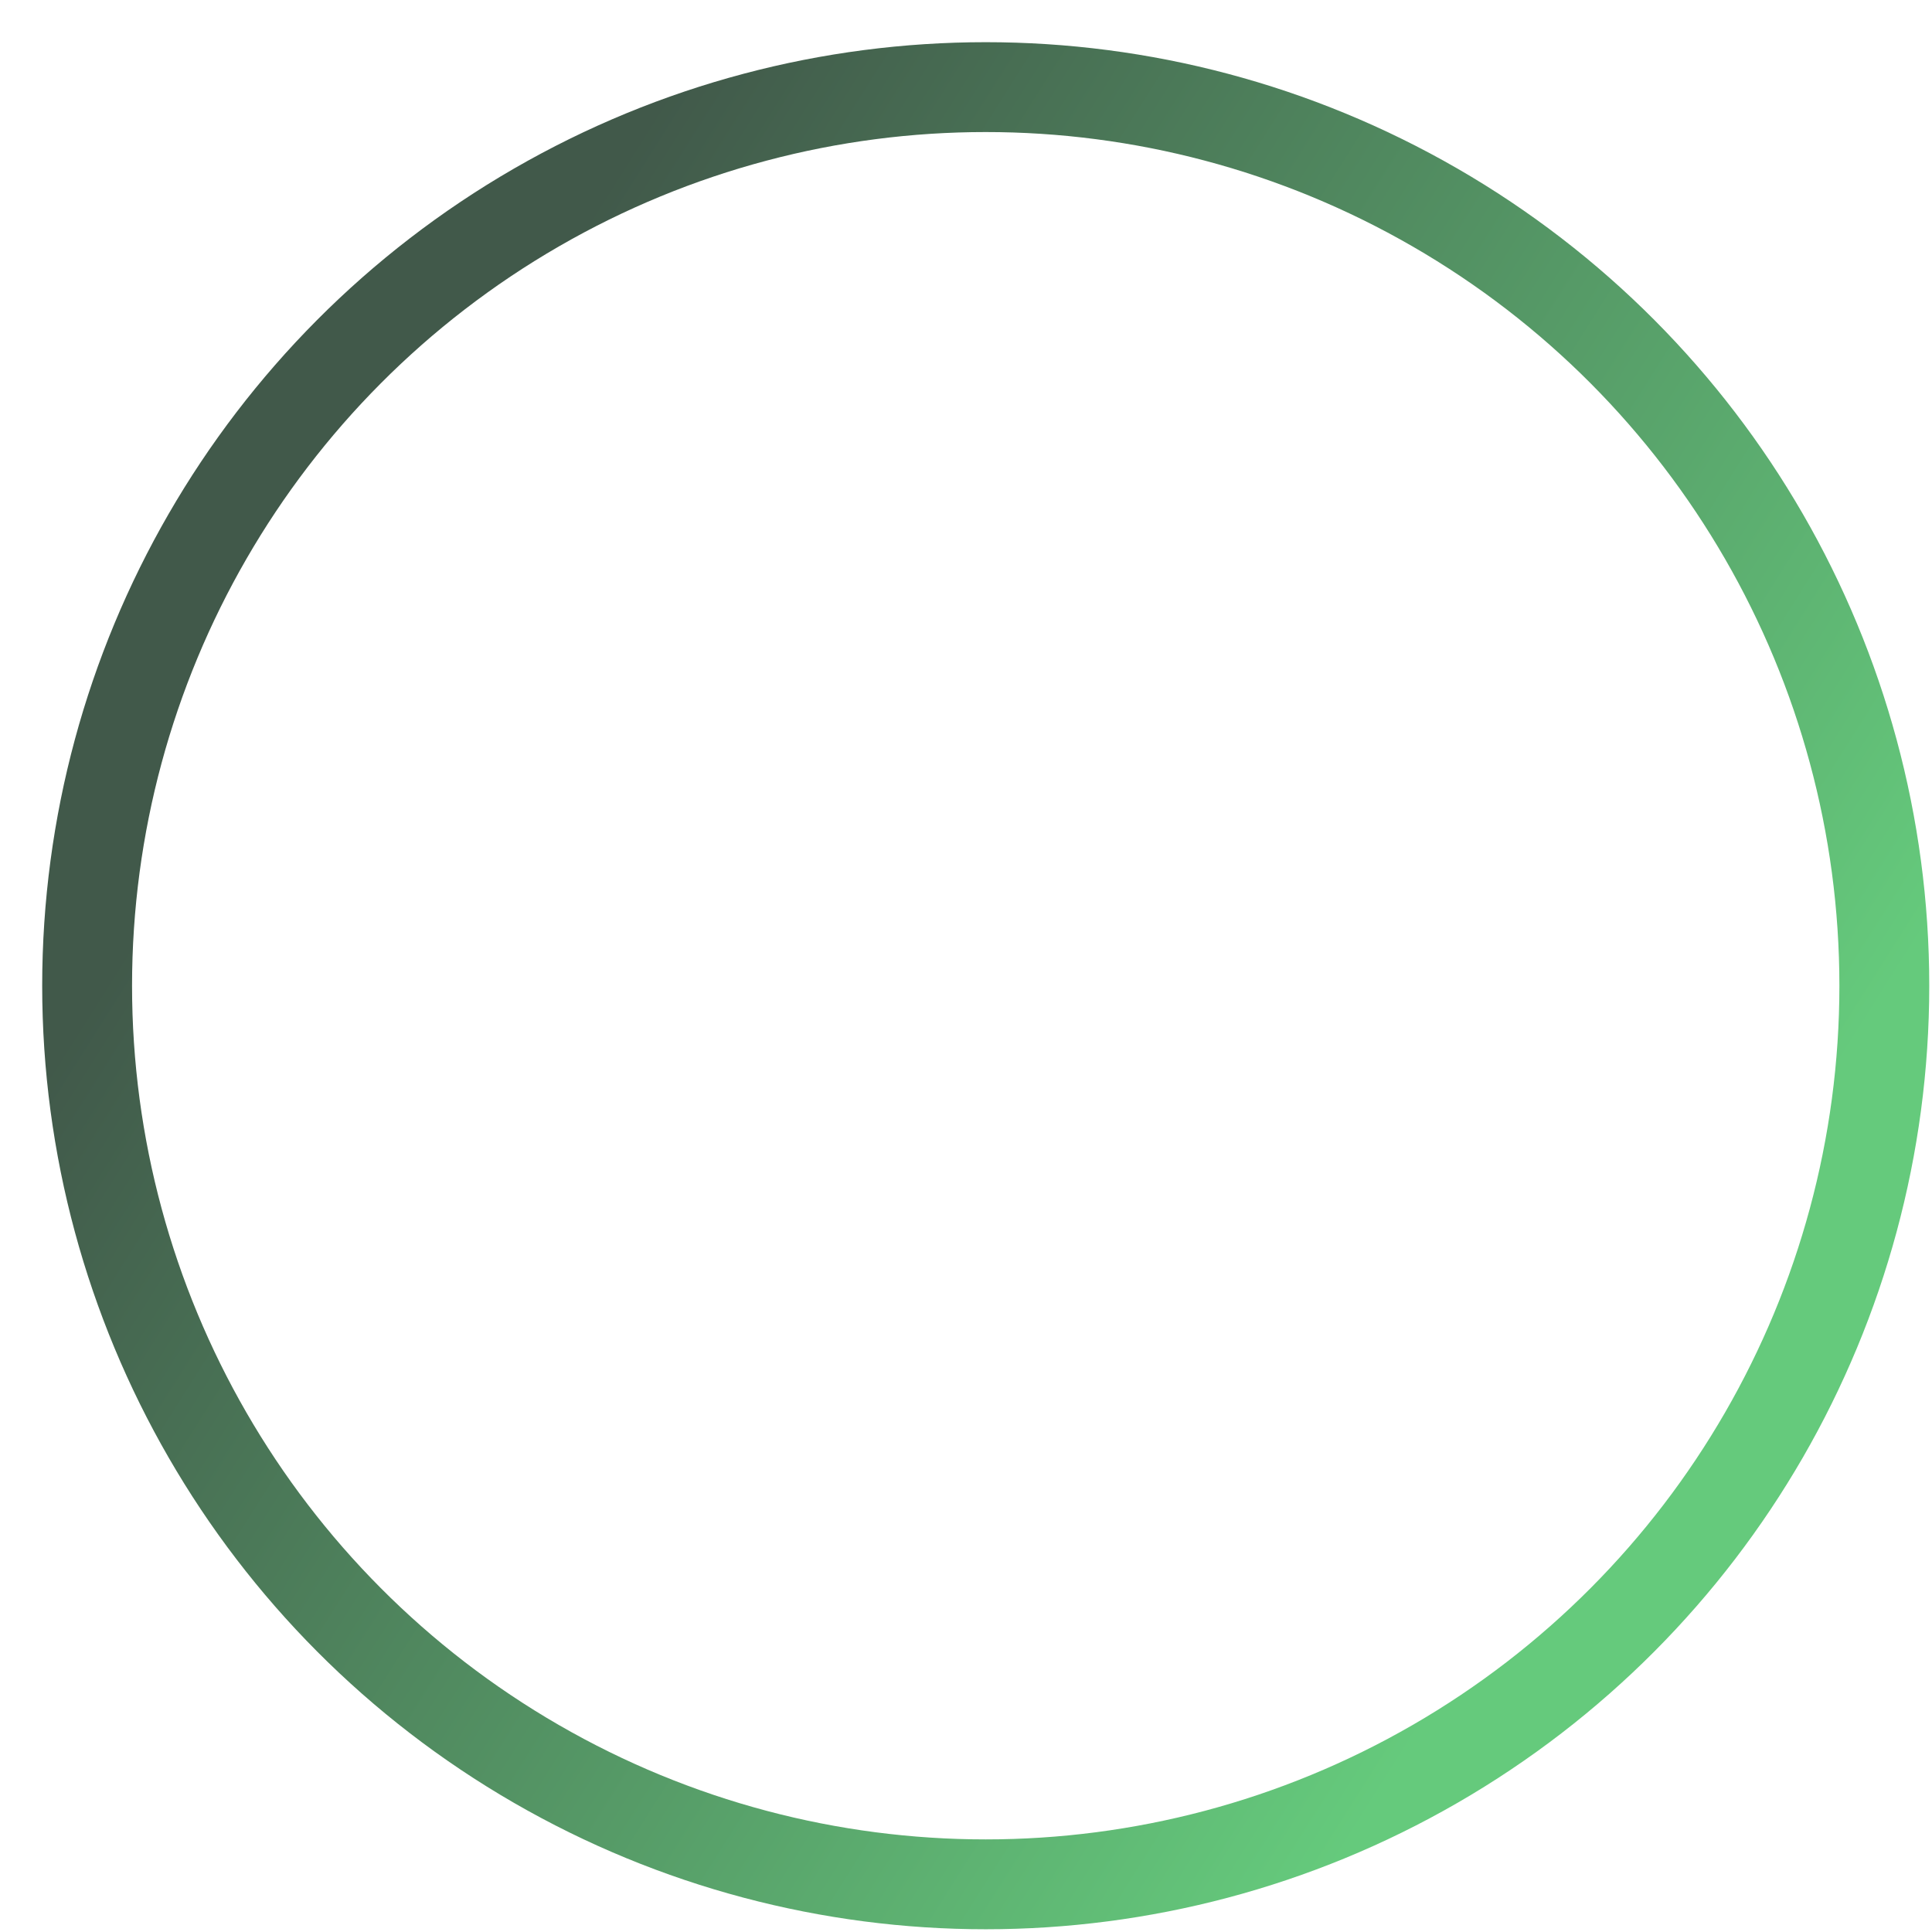 <svg width="43" height="43" viewBox="0 0 43 43" fill="none" xmlns="http://www.w3.org/2000/svg">
<circle cx="21.939" cy="21.939" r="20" stroke="url(#paint0_linear_2_146)" stroke-width="2"/>
<defs>
<linearGradient id="paint0_linear_2_146" x1="7.939" y1="12.94" x2="36.44" y2="30.939" gradientUnits="userSpaceOnUse">
<stop stop-color="#41594A"/>
<stop offset="1" stop-color="#65CA7C"/>
</linearGradient>
</defs>
</svg>

